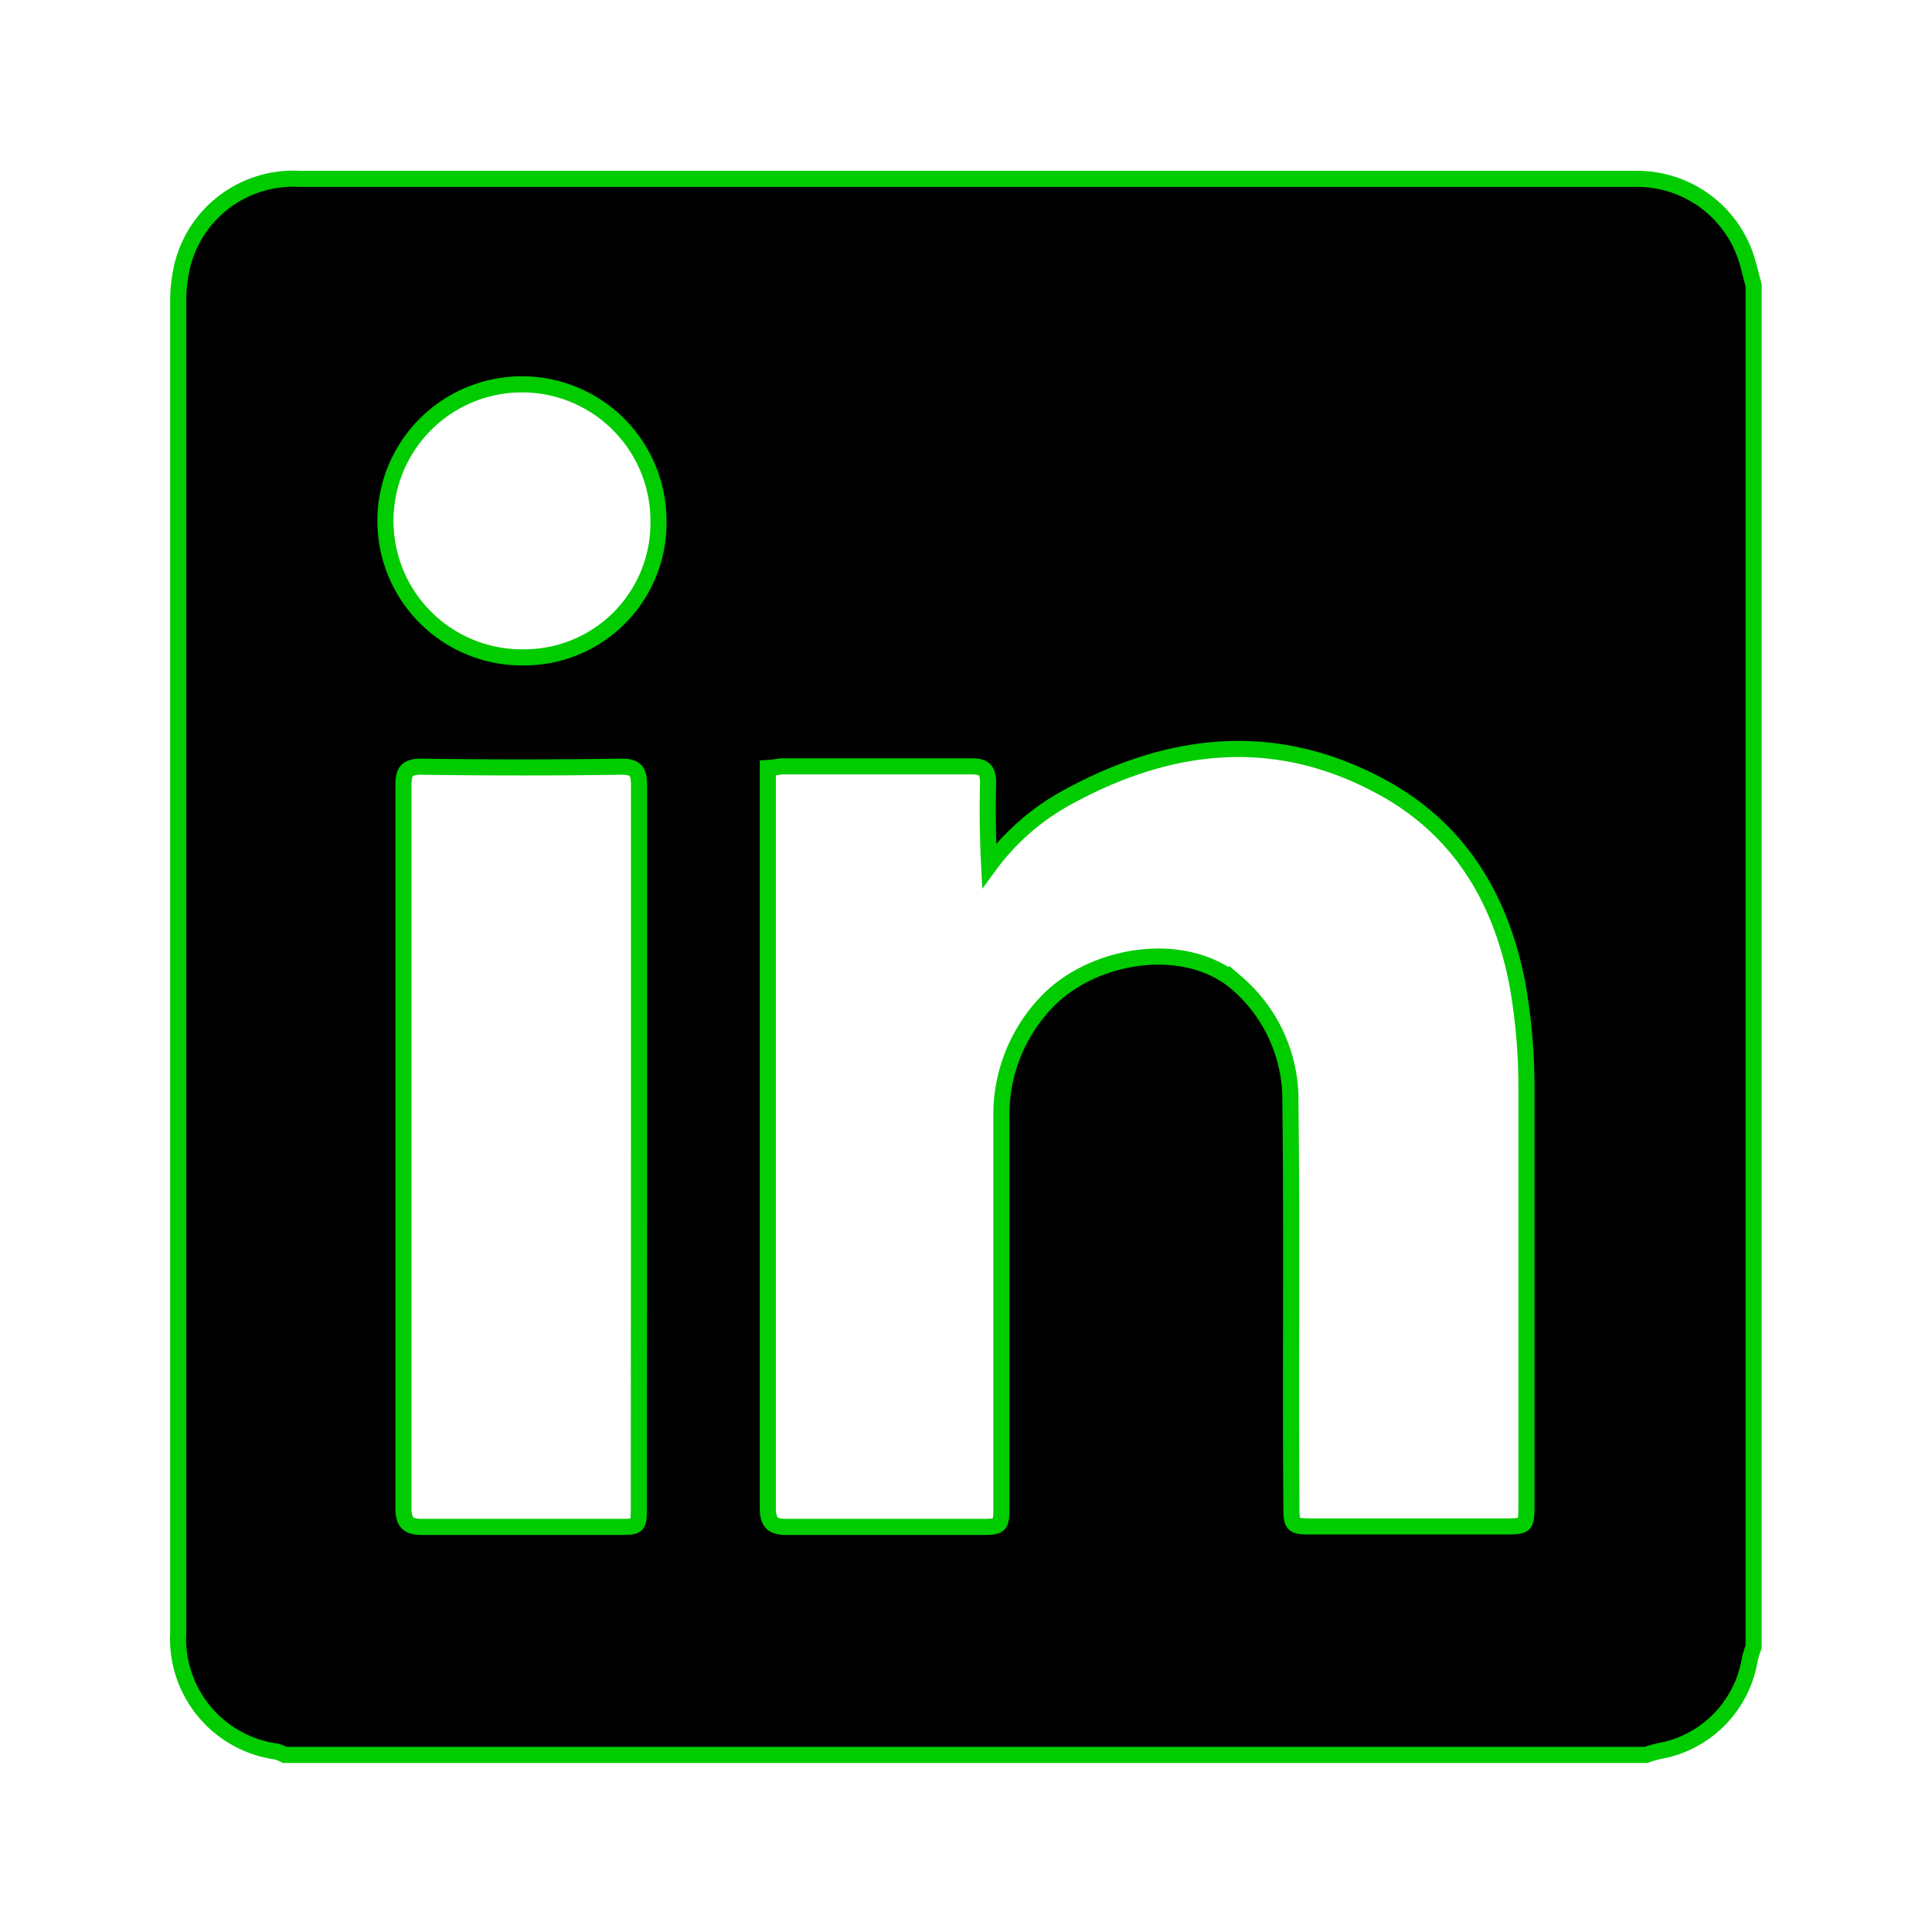 <svg id="Capa_1" data-name="Capa 1" xmlns="http://www.w3.org/2000/svg" viewBox="0 0 120 120"><defs><style>.cls-1{stroke:#0c0;stroke-miterlimit:10;}</style></defs><path class="cls-1" d="M102.24,109H17.69a2.92,2.92,0,0,0-.53-.21,7.07,7.07,0,0,1-6.09-7.38q0-41.37,0-82.73a9.37,9.37,0,0,1,.3-2.36,7.1,7.1,0,0,1,7.25-5.21h78.5c1.5,0,3,0,4.5,0a7.12,7.12,0,0,1,6.94,5.25c.13.46.24.91.36,1.37v84.57a6,6,0,0,0-.23.72,6.93,6.93,0,0,1-5.18,5.65C103.1,108.75,102.67,108.84,102.24,109ZM47.69,47.7c0,.4,0,.74,0,1.08q0,22.42,0,44.86c0,1,.35,1.21,1.26,1.2,3.95,0,7.91,0,11.86,0,1.39,0,1.39,0,1.39-1.44,0-8,0-15.94,0-23.91A10.11,10.11,0,0,1,65.25,62c2.88-2.78,8.39-3.65,11.57-.94a9.57,9.57,0,0,1,3.33,7.44c.1,8.29,0,16.58.06,24.87,0,1.44,0,1.44,1.4,1.44H93.37c1.44,0,1.44,0,1.44-1.4,0-8.64,0-17.28,0-25.92a36.59,36.59,0,0,0-.56-6.36c-1-5.21-3.51-9.51-8.25-12.15-6.64-3.69-13.25-3-19.72.55a14.78,14.78,0,0,0-4.84,4.24c-.09-1.75-.11-3.46-.07-5.17,0-.74-.24-1-1-1-4,0-7.9,0-11.85,0C48.25,47.65,48,47.68,47.69,47.7Zm-8,23.56c0-7.49,0-15,0-22.47,0-.83-.16-1.18-1.1-1.17q-6.21.09-12.43,0c-.94,0-1.1.35-1.1,1.17q0,22.43,0,44.85c0,.92.28,1.21,1.2,1.2,4.05,0,8.09,0,12.14,0,1.27,0,1.28,0,1.28-1.28ZM40.9,32.41a8.48,8.48,0,1,0-8.32,8.42A8.34,8.34,0,0,0,40.9,32.41Z"/></svg>
